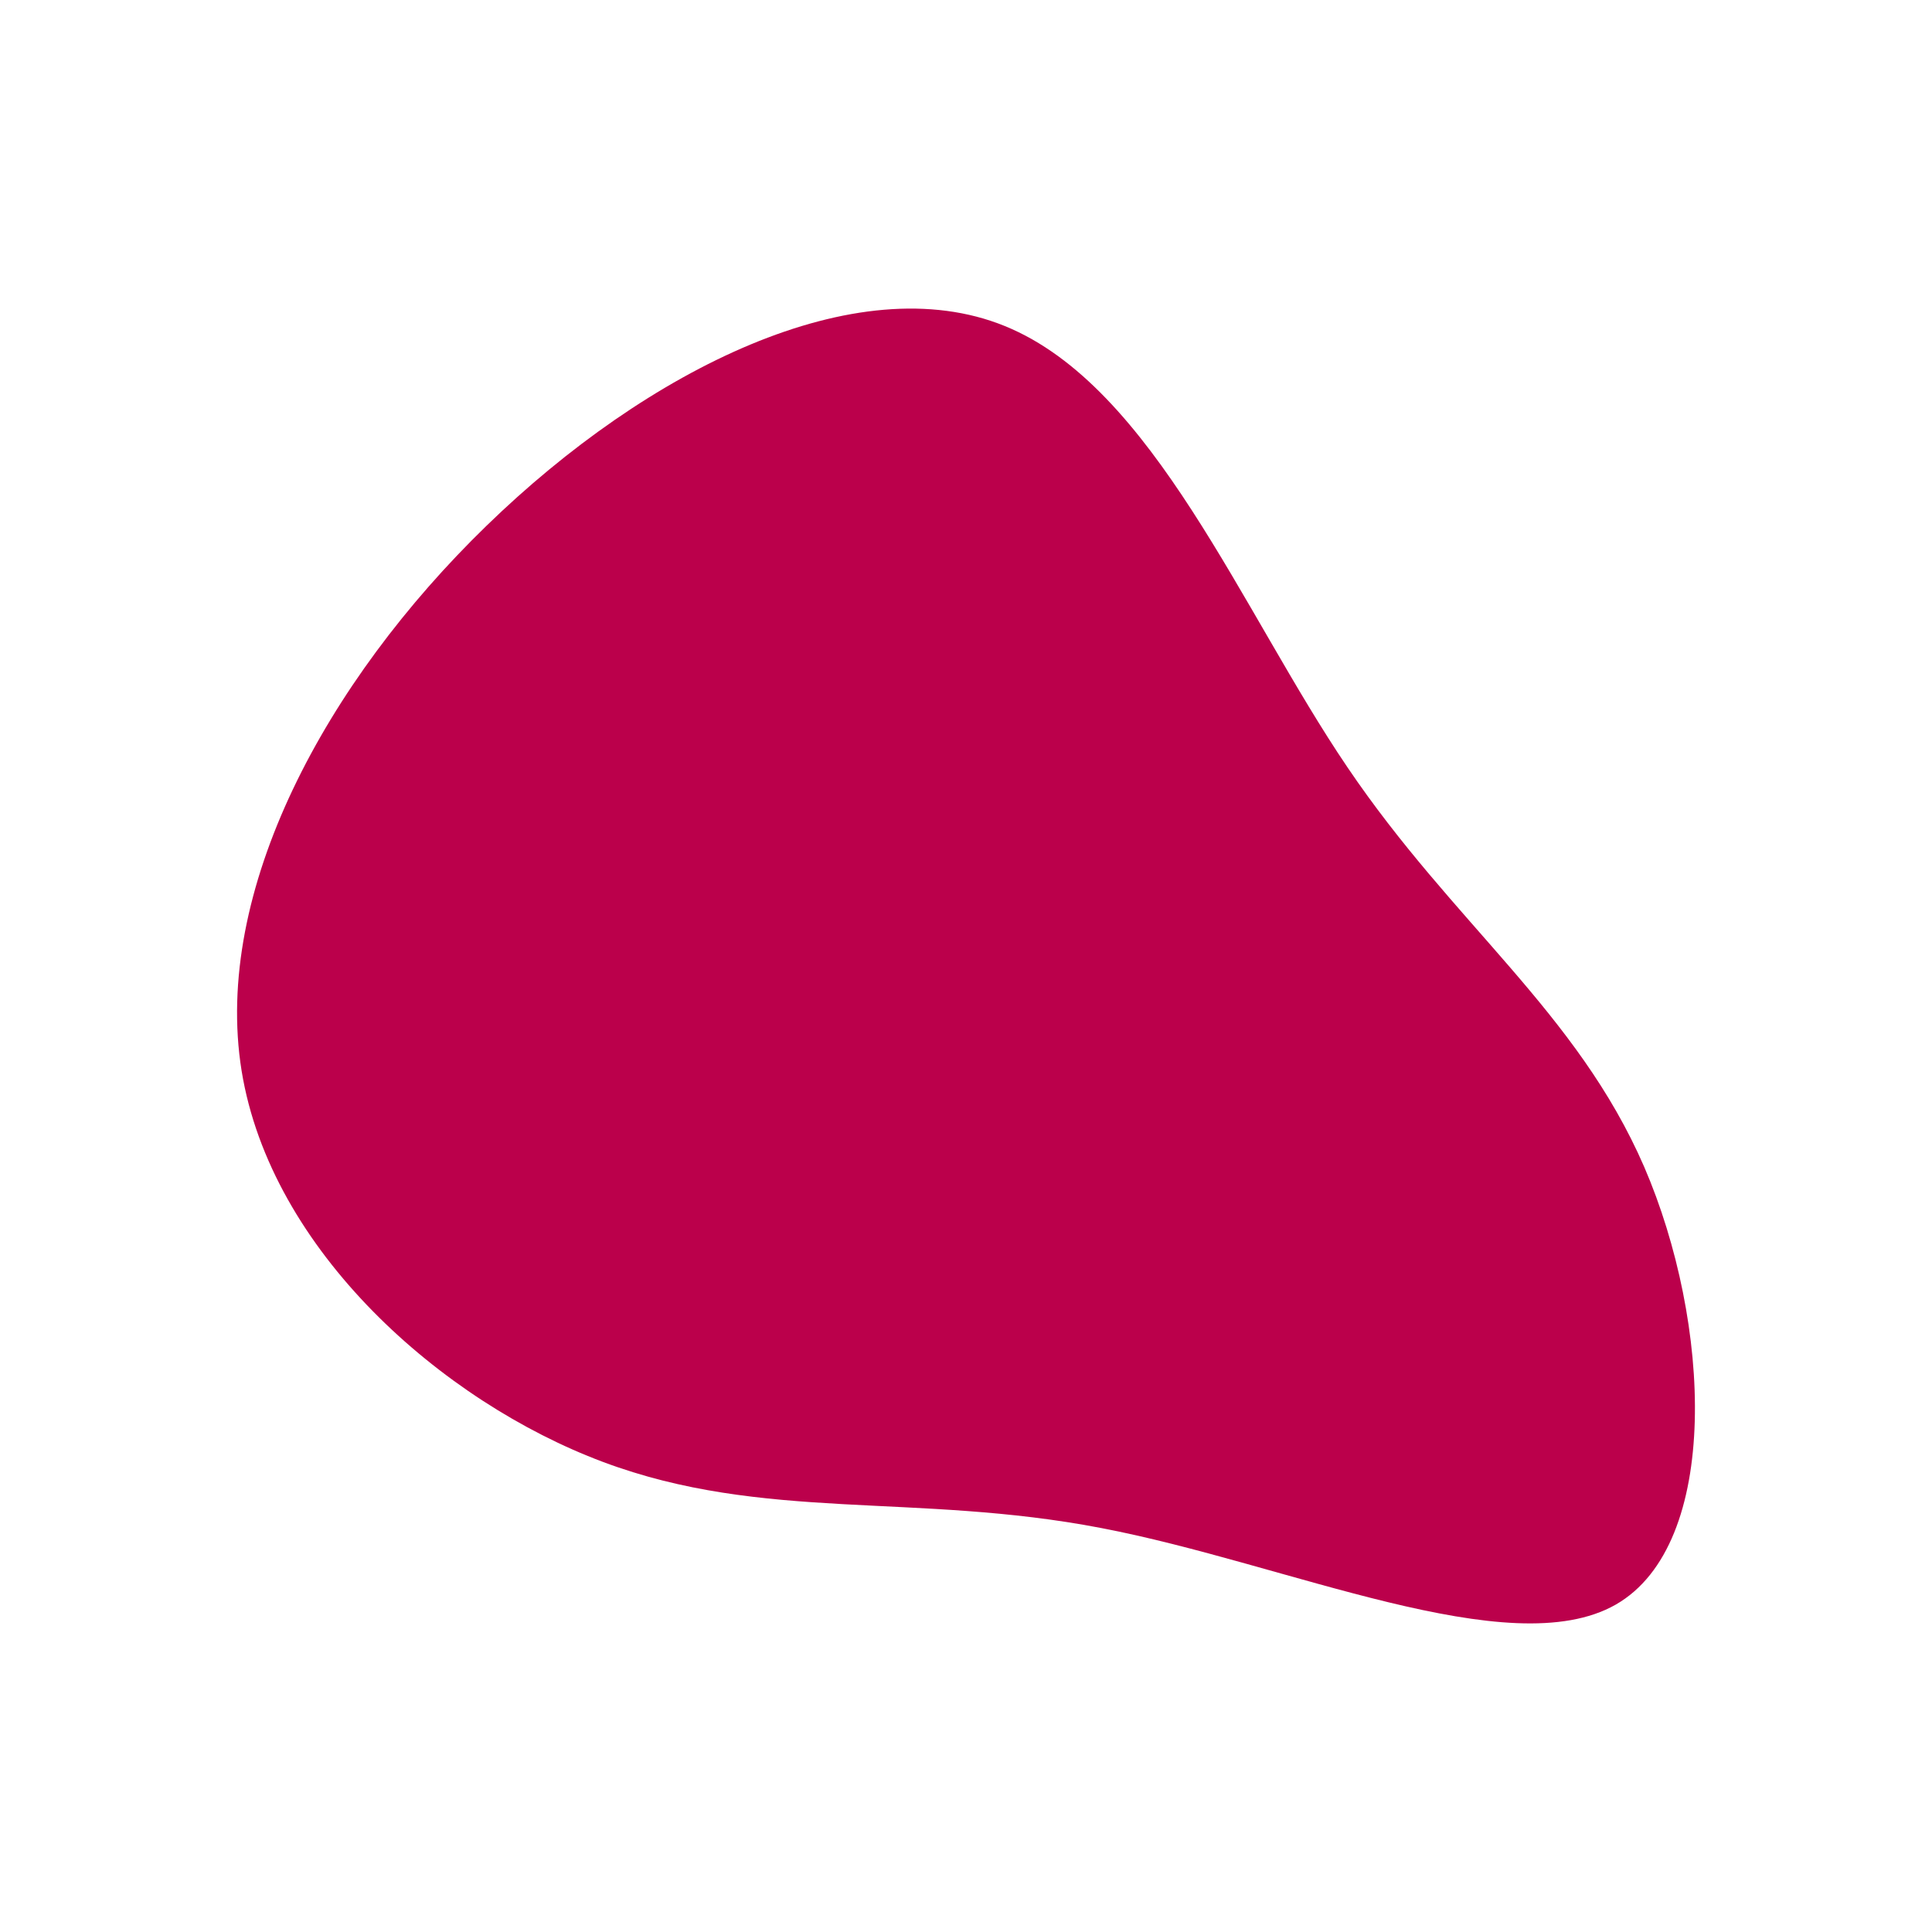 <svg id="visual" viewBox="0 0 900 900" width="900" height="900" xmlns="http://www.w3.org/2000/svg" xmlns:xlink="http://www.w3.org/1999/xlink" version="1.1"><g transform="translate(496.347 512.408)"><path d="M131.4 -154.9C180.7 -82 238.3 -41 269.6 31.2C300.8 103.5 305.6 206.9 256.3 235.1C206.9 263.2 103.5 216 16.6 199.4C-70.2 182.7 -140.5 196.7 -215.5 168.6C-290.5 140.5 -370.2 70.2 -383.8 -13.6C-397.3 -97.3 -344.7 -194.7 -269.7 -267.5C-194.7 -340.4 -97.3 -388.7 -28.2 -360.5C41 -332.3 82 -227.7 131.4 -154.9" fill="#BB004B"></path></g></svg>